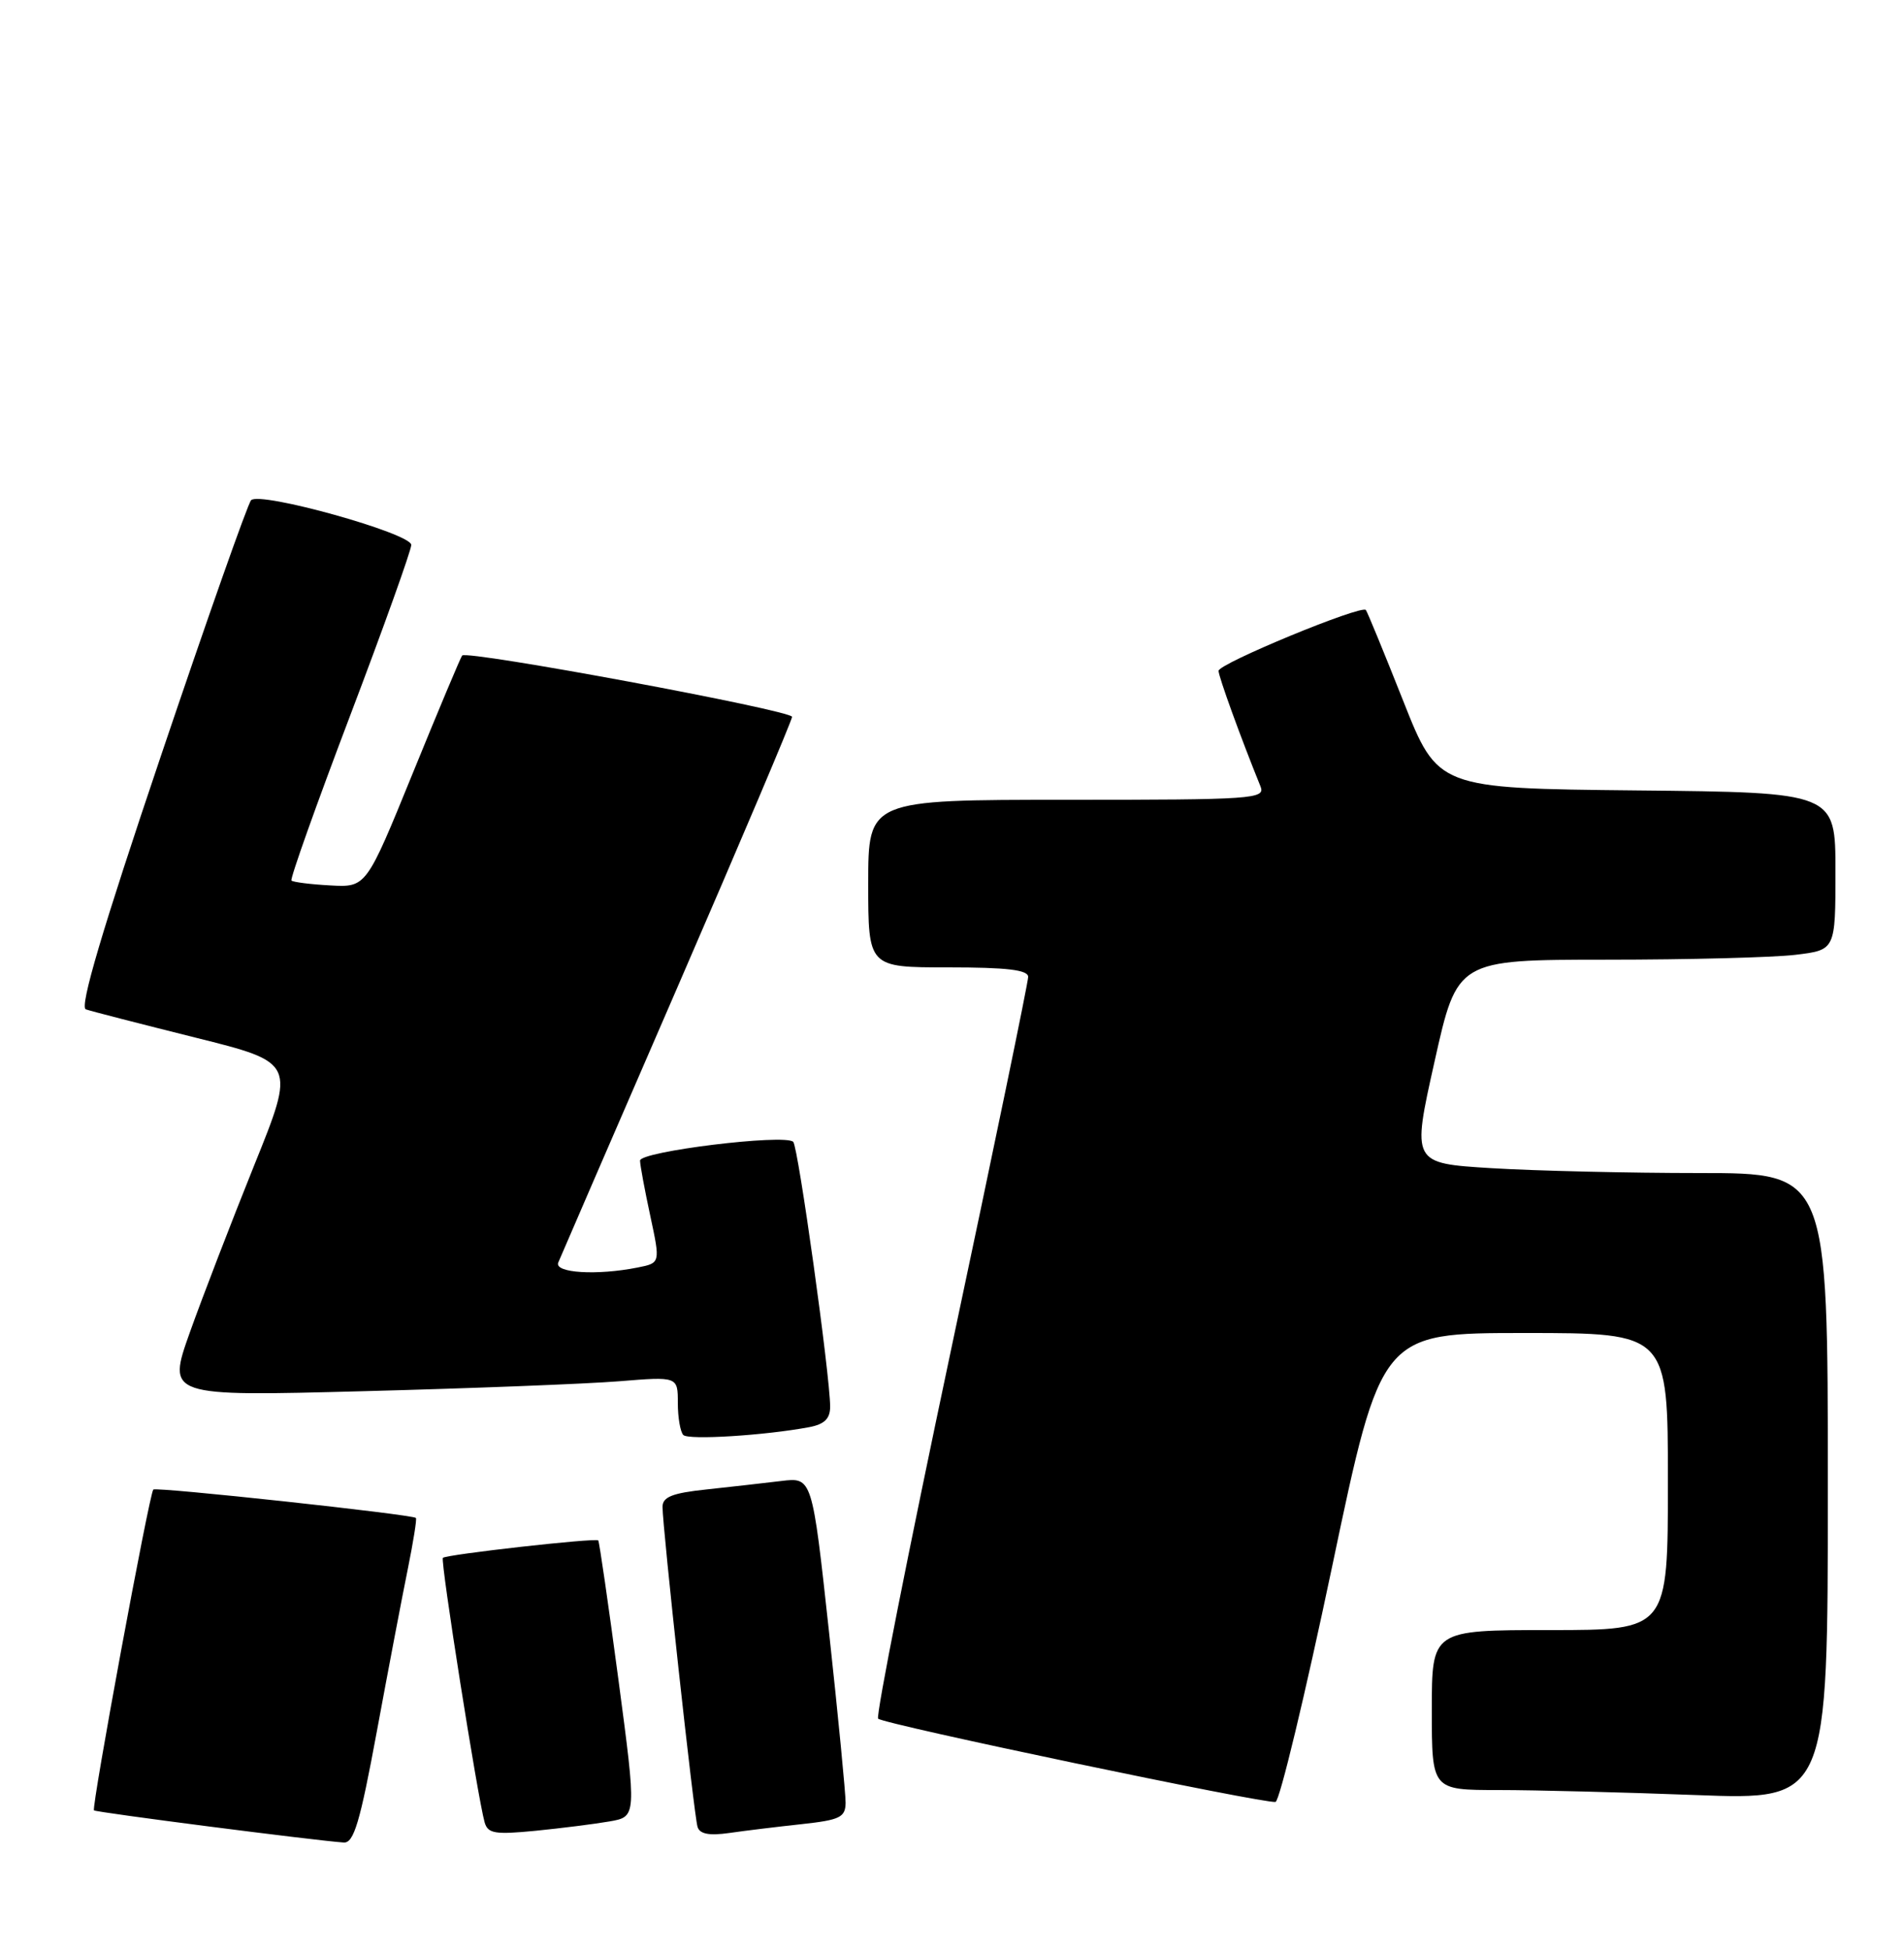 <?xml version="1.0" encoding="UTF-8" standalone="no"?>
<!DOCTYPE svg PUBLIC "-//W3C//DTD SVG 1.1//EN" "http://www.w3.org/Graphics/SVG/1.1/DTD/svg11.dtd" >
<svg xmlns="http://www.w3.org/2000/svg" xmlns:xlink="http://www.w3.org/1999/xlink" version="1.1" viewBox="0 0 250 256">
 <g >
 <path fill="currentColor"
d=" M 49.49 227.25 C 50.99 219.14 52.81 209.58 53.54 206.01 C 54.26 202.44 54.75 199.41 54.61 199.28 C 54.15 198.82 20.50 195.18 20.13 195.55 C 19.61 196.06 11.98 237.32 12.34 237.67 C 12.60 237.93 41.26 241.62 45.13 241.89 C 46.46 241.98 47.27 239.25 49.49 227.25 Z  M 80.04 239.12 C 83.59 238.50 83.59 238.50 81.20 220.50 C 79.88 210.60 78.69 202.38 78.55 202.23 C 78.21 201.87 58.60 204.07 58.15 204.52 C 57.80 204.87 62.71 235.97 63.63 239.23 C 64.05 240.72 64.98 240.87 70.31 240.35 C 73.71 240.01 78.09 239.46 80.04 239.12 Z  M 105.25 239.48 C 110.29 238.93 111.00 238.59 111.03 236.68 C 111.04 235.48 110.06 225.37 108.85 214.22 C 106.64 193.93 106.64 193.93 102.57 194.43 C 100.33 194.70 95.91 195.20 92.75 195.54 C 88.28 196.01 87.00 196.52 86.99 197.82 C 86.99 200.50 91.12 238.36 91.59 239.84 C 91.88 240.78 93.12 241.01 95.75 240.64 C 97.81 240.34 102.09 239.82 105.25 239.48 Z  M 174.91 205.67 C 181.35 175.00 181.35 175.00 200.18 175.00 C 219.00 175.00 219.00 175.00 219.00 194.50 C 219.00 214.00 219.00 214.00 203.50 214.00 C 188.00 214.00 188.00 214.00 188.00 224.50 C 188.00 235.00 188.00 235.00 196.75 235.00 C 201.56 235.00 213.26 235.30 222.75 235.66 C 240.00 236.31 240.00 236.31 240.00 195.16 C 240.00 154.00 240.00 154.00 223.16 154.00 C 213.89 154.00 201.60 153.71 195.84 153.36 C 185.37 152.72 185.37 152.72 188.36 139.36 C 191.34 126.00 191.34 126.00 210.92 125.99 C 221.69 125.99 232.86 125.70 235.75 125.35 C 241.00 124.72 241.00 124.72 241.00 114.38 C 241.00 104.03 241.00 104.03 214.90 103.77 C 188.79 103.50 188.79 103.50 184.24 92.00 C 181.73 85.67 179.53 80.31 179.34 80.08 C 178.76 79.38 160.00 87.12 160.00 88.07 C 160.00 88.82 162.92 96.87 165.51 103.25 C 166.17 104.89 164.57 105.00 140.11 105.00 C 114.00 105.00 114.00 105.00 114.00 116.00 C 114.00 127.00 114.00 127.00 124.50 127.00 C 132.23 127.00 135.00 127.33 135.00 128.25 C 135.01 128.94 130.44 151.00 124.86 177.28 C 119.29 203.55 114.98 225.31 115.30 225.63 C 116.02 226.36 166.14 236.85 167.48 236.56 C 168.02 236.44 171.36 222.54 174.91 205.67 Z  M 106.25 187.36 C 108.25 186.98 109.00 186.25 109.00 184.67 C 109.00 180.63 104.80 150.50 104.15 149.90 C 103.00 148.83 84.00 151.17 84.04 152.37 C 84.05 152.99 84.66 156.27 85.39 159.65 C 86.71 165.81 86.71 165.81 83.73 166.40 C 78.38 167.47 72.74 167.12 73.30 165.75 C 73.58 165.06 80.61 148.84 88.91 129.70 C 97.21 110.56 104.00 94.54 104.00 94.11 C 104.00 93.26 61.29 85.32 60.68 86.06 C 60.48 86.30 57.56 93.25 54.20 101.50 C 48.09 116.50 48.09 116.50 43.37 116.24 C 40.77 116.10 38.48 115.81 38.27 115.60 C 38.06 115.40 41.52 105.68 45.95 94.01 C 50.38 82.35 54.00 72.23 54.00 71.54 C 54.00 70.02 34.11 64.47 32.97 65.67 C 32.53 66.13 27.20 81.26 21.11 99.29 C 13.41 122.10 10.42 132.21 11.27 132.51 C 11.95 132.75 18.42 134.41 25.66 136.22 C 38.82 139.50 38.82 139.50 33.37 153.00 C 30.38 160.43 26.58 170.28 24.93 174.91 C 21.94 183.32 21.94 183.32 47.72 182.64 C 61.90 182.27 76.99 181.68 81.25 181.34 C 89.00 180.71 89.00 180.71 89.00 184.19 C 89.00 186.10 89.33 187.99 89.72 188.39 C 90.41 189.08 100.45 188.45 106.25 187.36 Z "/>
</g>
</svg>